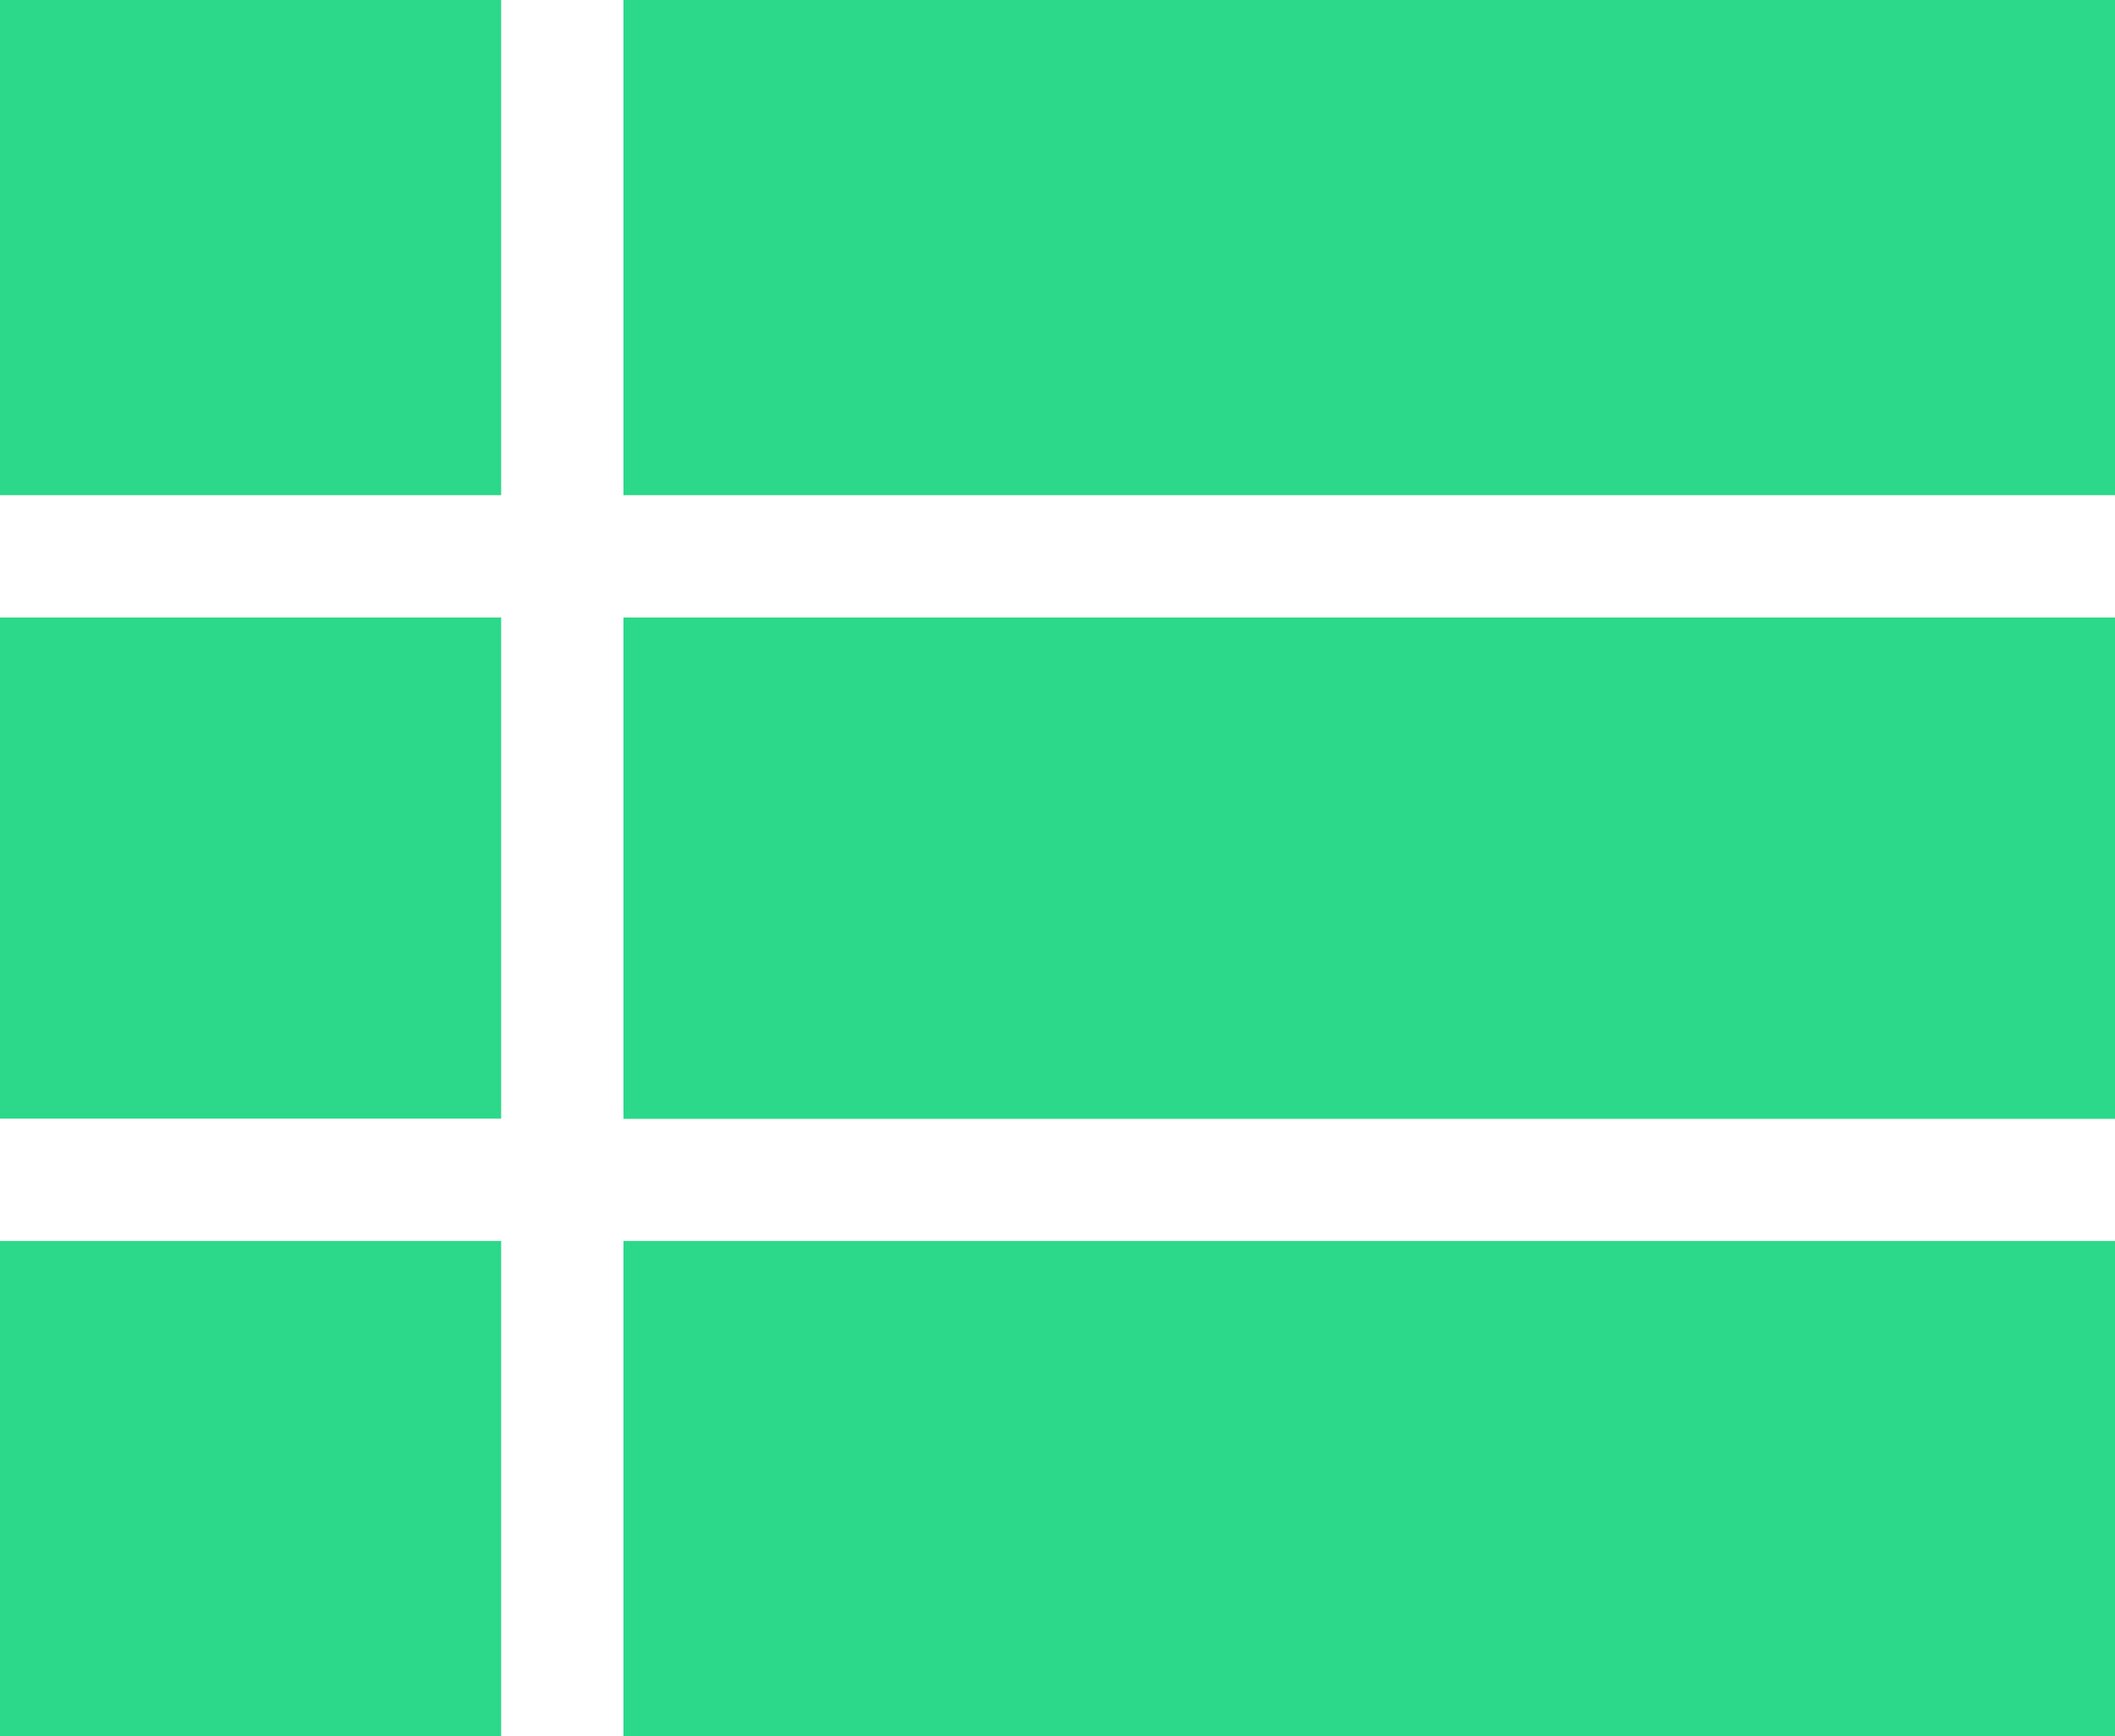 <svg xmlns="http://www.w3.org/2000/svg" width="11.344" height="9.313" viewBox="0 0 11.344 9.313">
  <path id="Path_465" data-name="Path 465" d="M-2-12.656V-10H6v-2.656Zm0,9.313H6V-6H-2Zm0-3.312H6V-9.344H-2ZM-5.344-10h2.688v-2.656H-5.344Zm0,6.656h2.688V-6H-5.344Zm0-3.312h2.688V-9.344H-5.344Z" transform="translate(5.344 12.656)" fill="#2cd889"/>
</svg>
